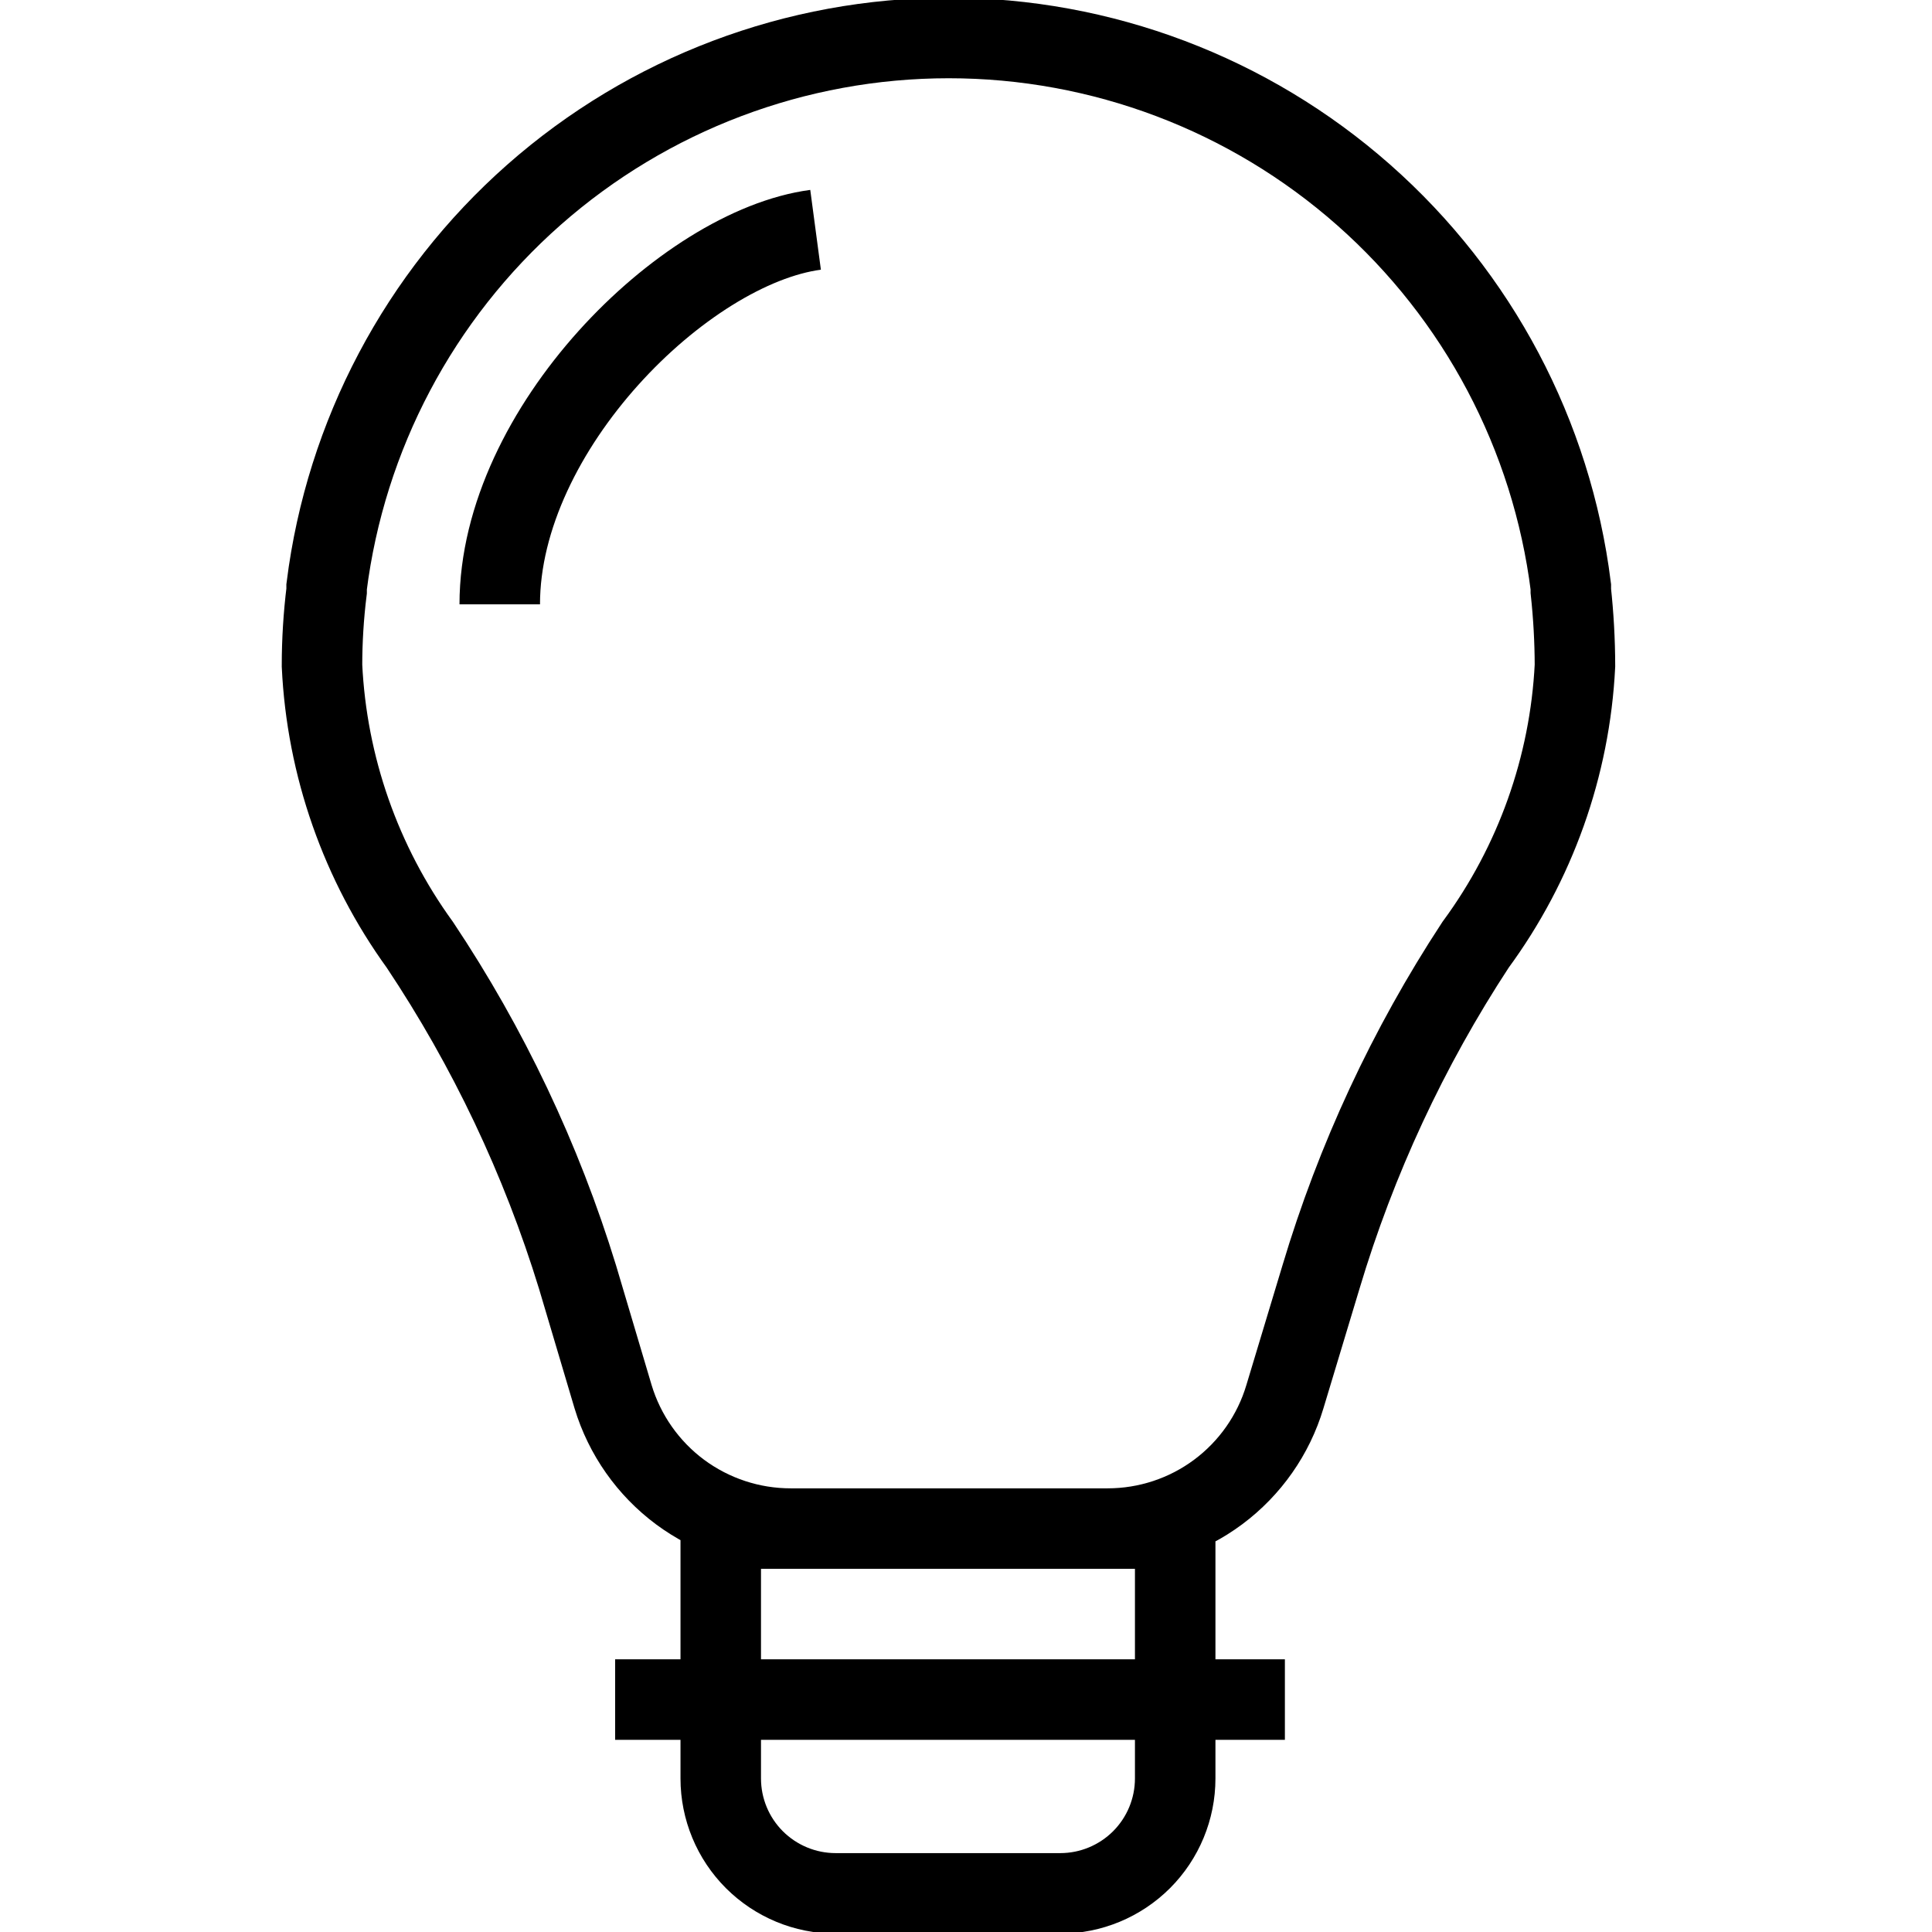 <svg viewBox="0 0 36 36" fill="none" xmlns="http://www.w3.org/2000/svg">
    <path d="M13.43 28.483H21.898V33.139C21.898 33.707 21.672 34.252 21.271 34.653C20.869 35.054 20.325 35.28 19.757 35.28H15.571C15.003 35.28 14.459 35.054 14.057 34.653C13.656 34.252 13.43 33.707 13.43 33.139V28.483V28.483Z M11.462 31.669H23.942 M15.197 4.282C12.749 4.608 9.312 8 9.312 11.261 M29.347 12.403C29.346 11.938 29.32 11.473 29.27 11.011V10.934C28.916 8.11 27.542 5.513 25.407 3.63C23.273 1.747 20.525 0.708 17.678 0.708C14.832 0.708 12.084 1.747 9.949 3.63C7.815 5.513 6.441 8.11 6.086 10.934V10.934V11.011C6.029 11.473 6 11.938 6 12.403C6.089 14.278 6.723 16.086 7.824 17.606C9.099 19.517 10.088 21.603 10.762 23.798L11.424 26.026C11.639 26.737 12.077 27.36 12.673 27.803C13.27 28.245 13.993 28.484 14.736 28.483H20.64C21.382 28.483 22.104 28.244 22.698 27.802C23.293 27.359 23.73 26.736 23.942 26.026L24.614 23.798C25.269 21.606 26.239 19.52 27.494 17.606C28.608 16.091 29.253 14.282 29.347 12.403Z" stroke="currentColor" stroke-width="1.5" stroke-miterlimit="10"/>
</svg>
